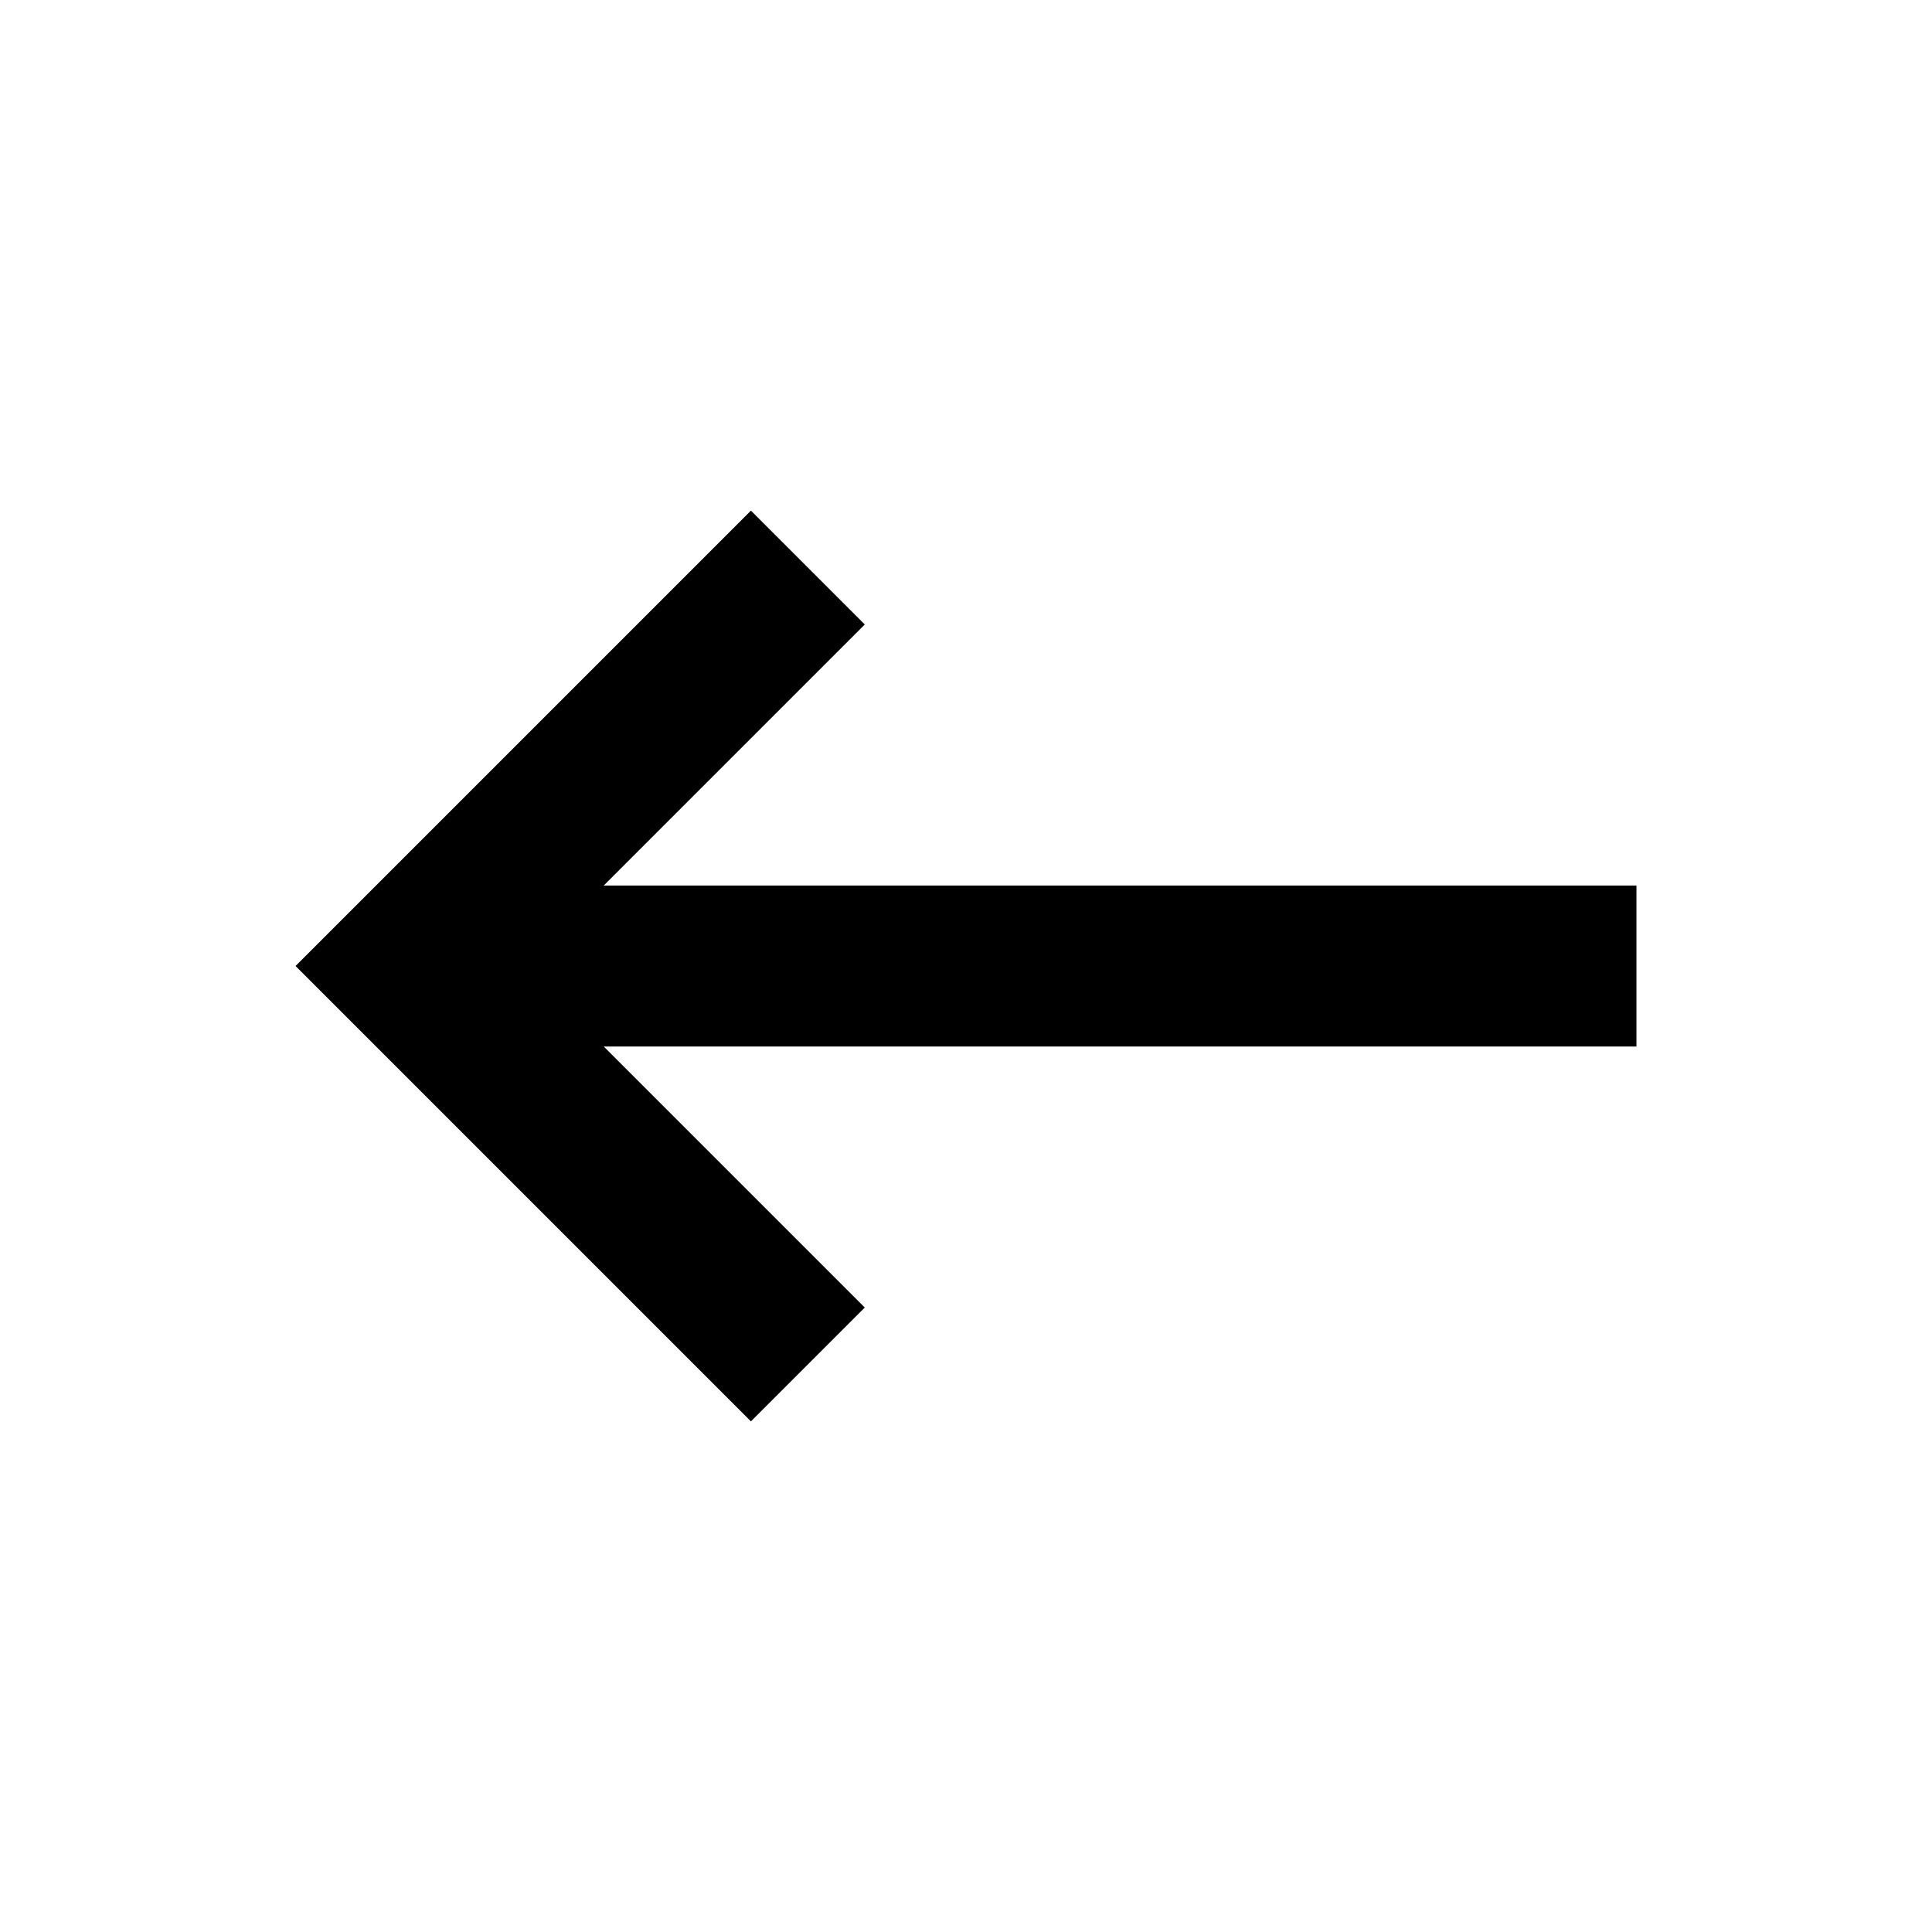 <svg width="53" height="53" viewBox="0 0 53 53" fill="none" xmlns="http://www.w3.org/2000/svg">
<path d="M44.892 24.292V28.709L16.563 28.709L23.723 35.869L20.6 38.992L8.108 26.5L20.6 14.008L23.723 17.131L16.562 24.292L44.892 24.292Z" fill="black"/>
</svg>
